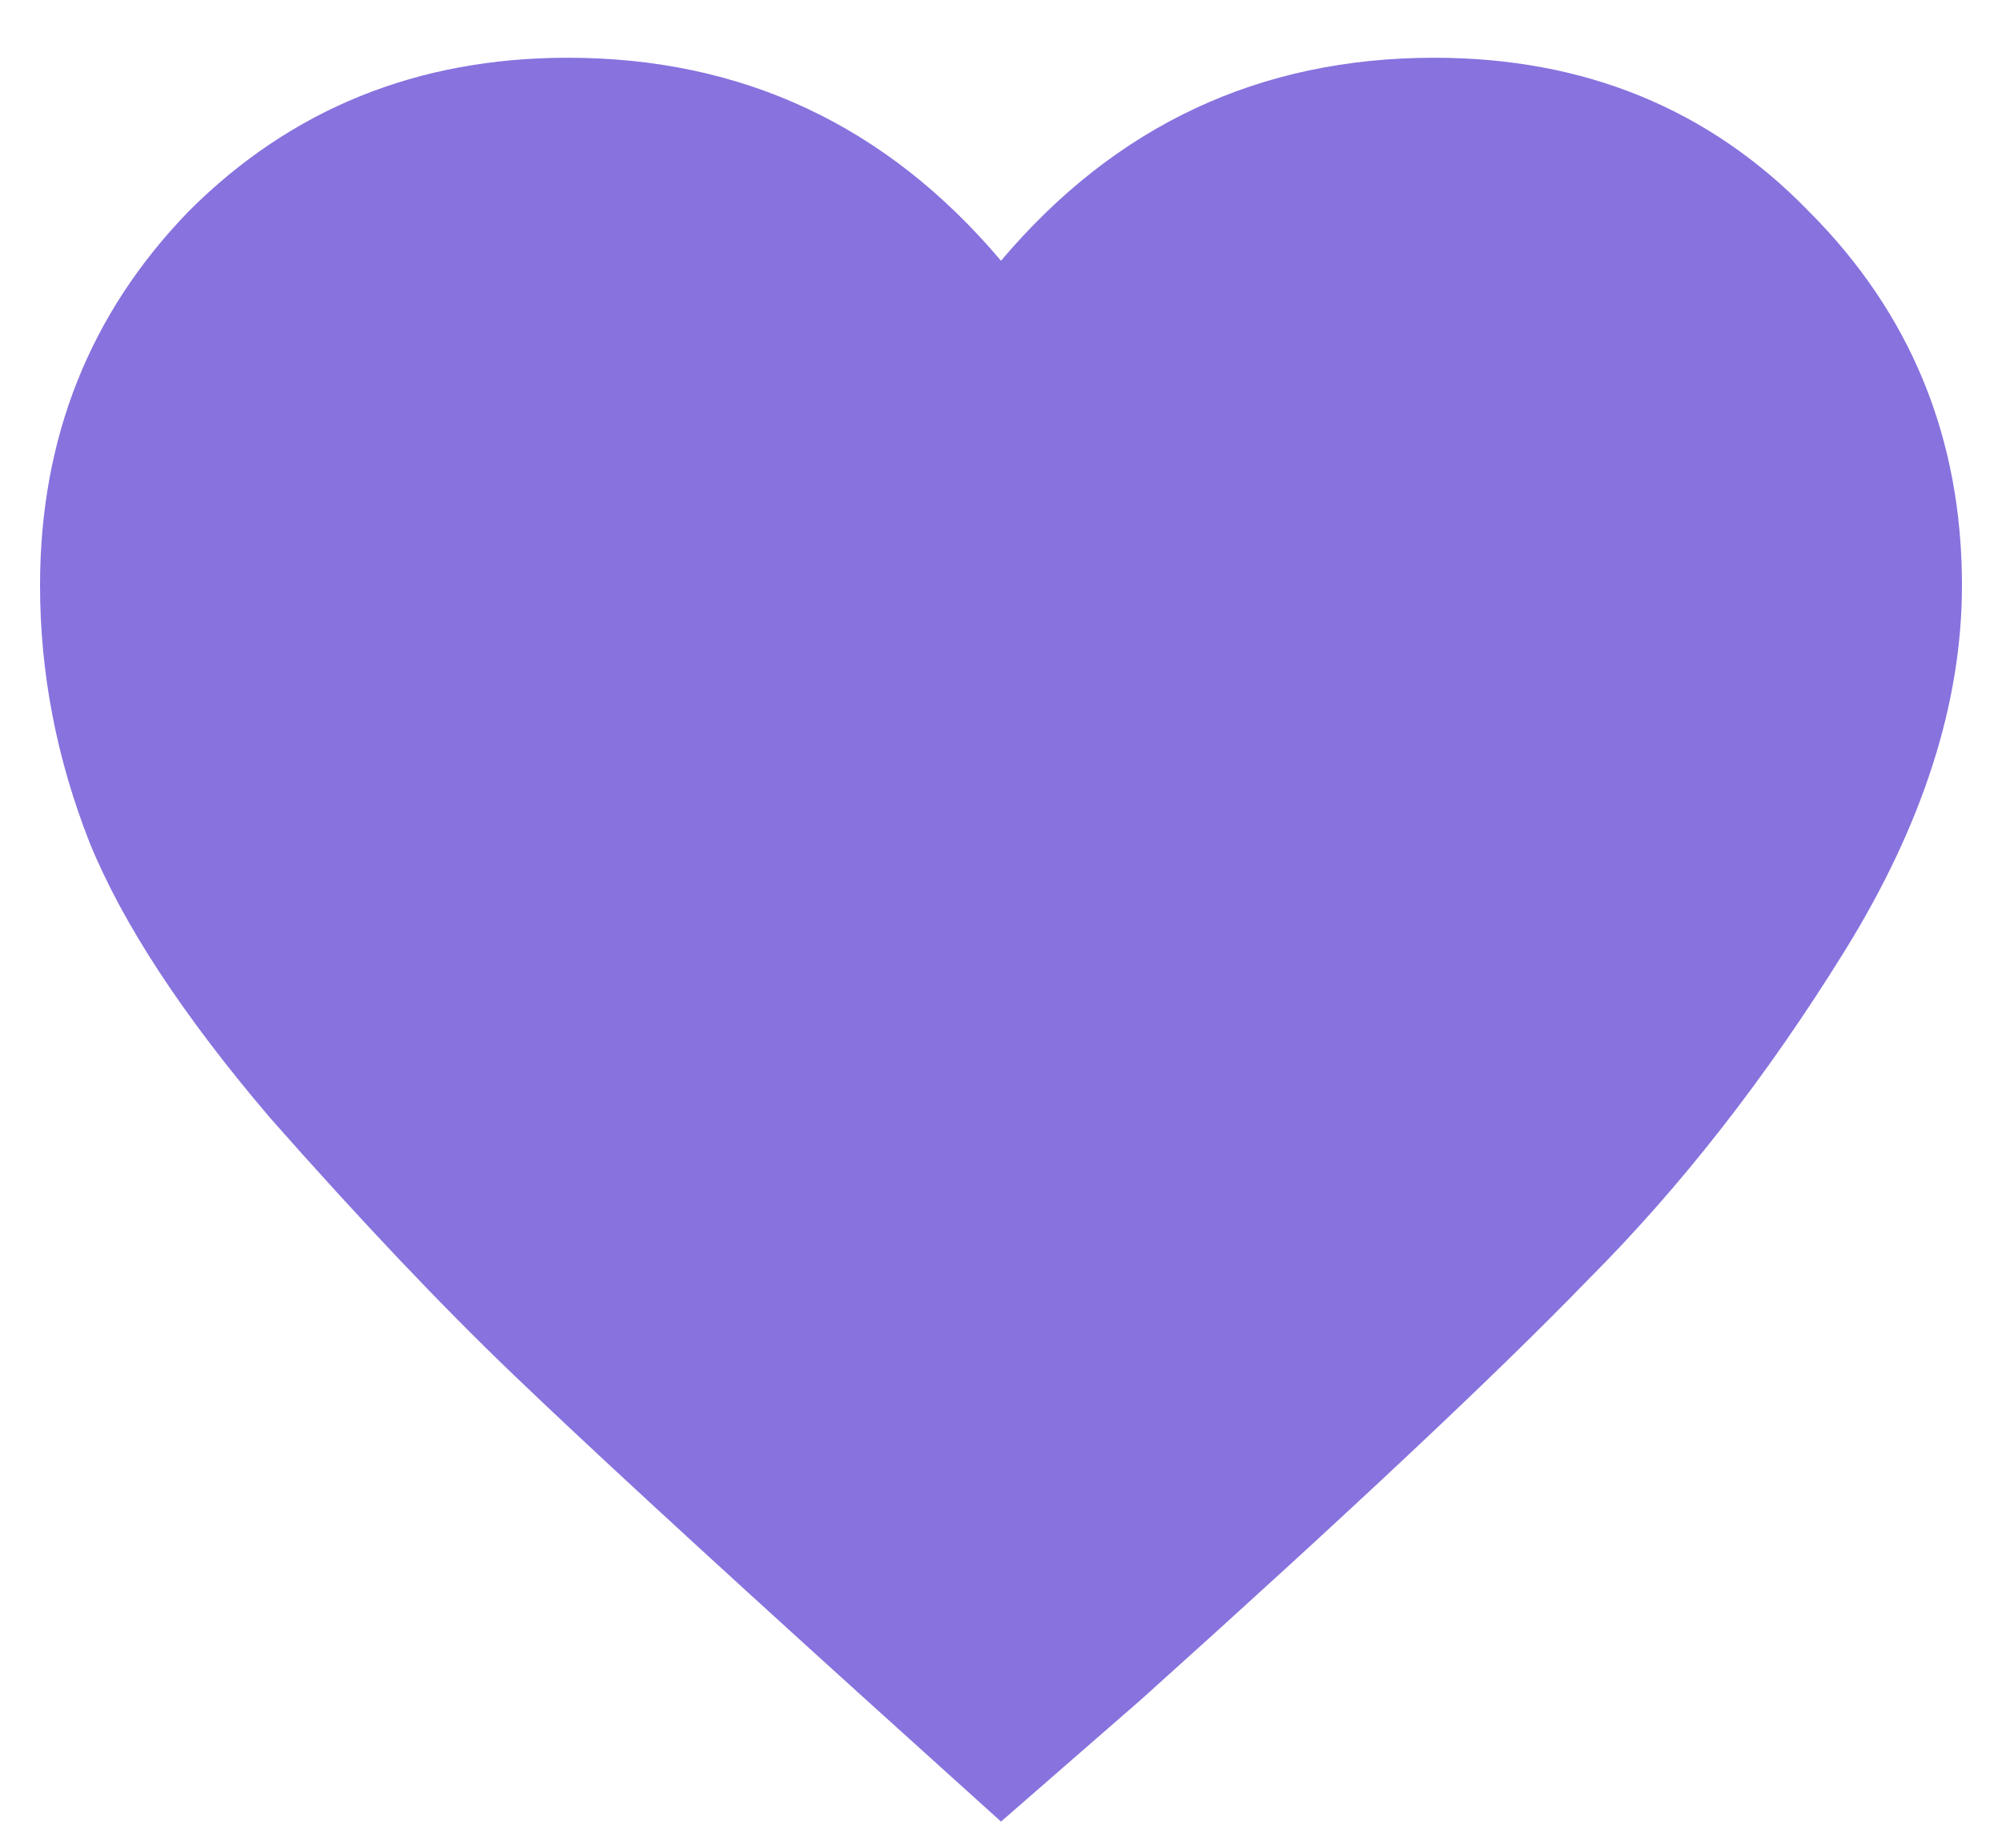 <svg width="26" height="24" viewBox="0 0 26 24" fill="none" xmlns="http://www.w3.org/2000/svg">
<path d="M13 23.66L11.184 22.02C9.113 20.145 7.609 18.758 6.672 17.859C5.734 16.961 4.68 15.848 3.508 14.52C2.375 13.191 1.594 12 1.164 10.945C0.734 9.852 0.52 8.738 0.52 7.605C0.52 5.691 1.164 4.07 2.453 2.742C3.781 1.414 5.422 0.75 7.375 0.75C9.641 0.75 11.516 1.629 13 3.387C14.484 1.629 16.359 0.75 18.625 0.75C20.578 0.75 22.199 1.414 23.488 2.742C24.816 4.07 25.48 5.691 25.48 7.605C25.48 9.129 24.973 10.711 23.957 12.352C22.941 13.992 21.828 15.418 20.617 16.629C19.445 17.84 17.512 19.656 14.816 22.078L13 23.66Z" fill="#8872DE"/>
</svg>
